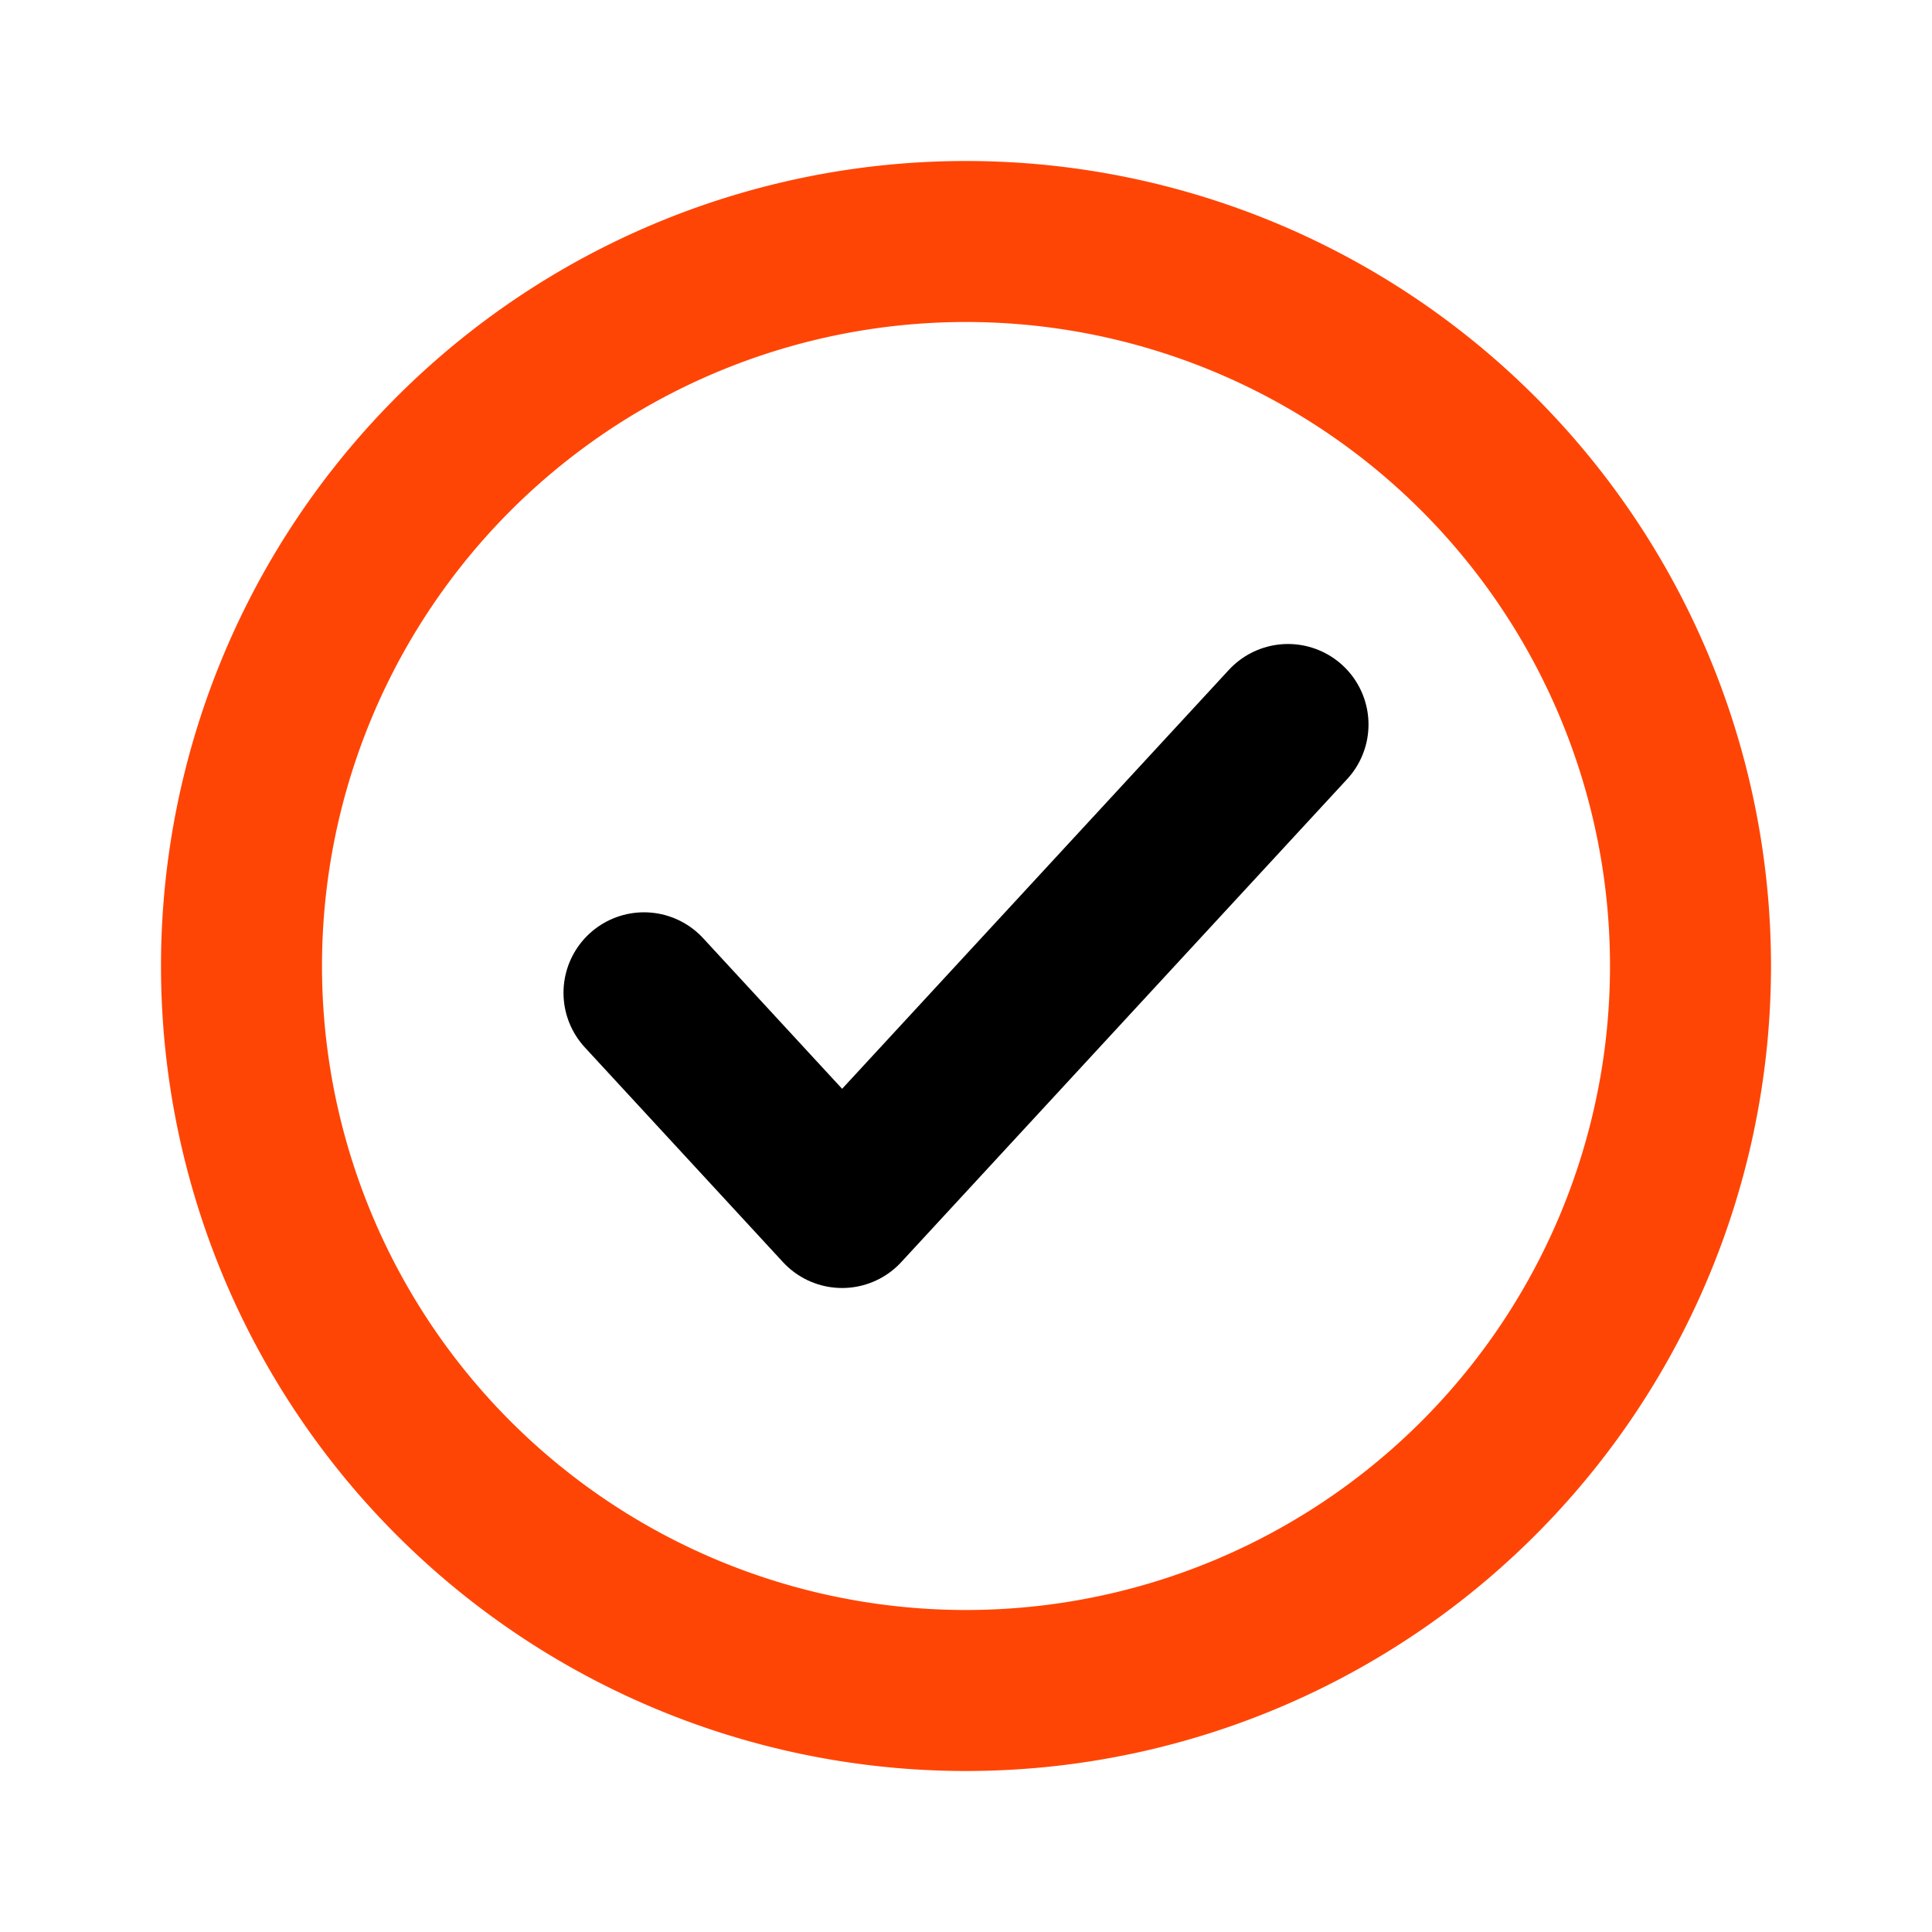<svg width="24" height="24" fill="none" xmlns="http://www.w3.org/2000/svg"><path d="M21 12a9 9 0 11-18 0 9 9 0 0118 0z" stroke="#FF4505" stroke-width="2" stroke-linecap="round" stroke-linejoin="round"/><path d="M8 12.333L10.461 15 16 9" stroke="#000" stroke-width="2" stroke-linecap="round" stroke-linejoin="round"/></svg>